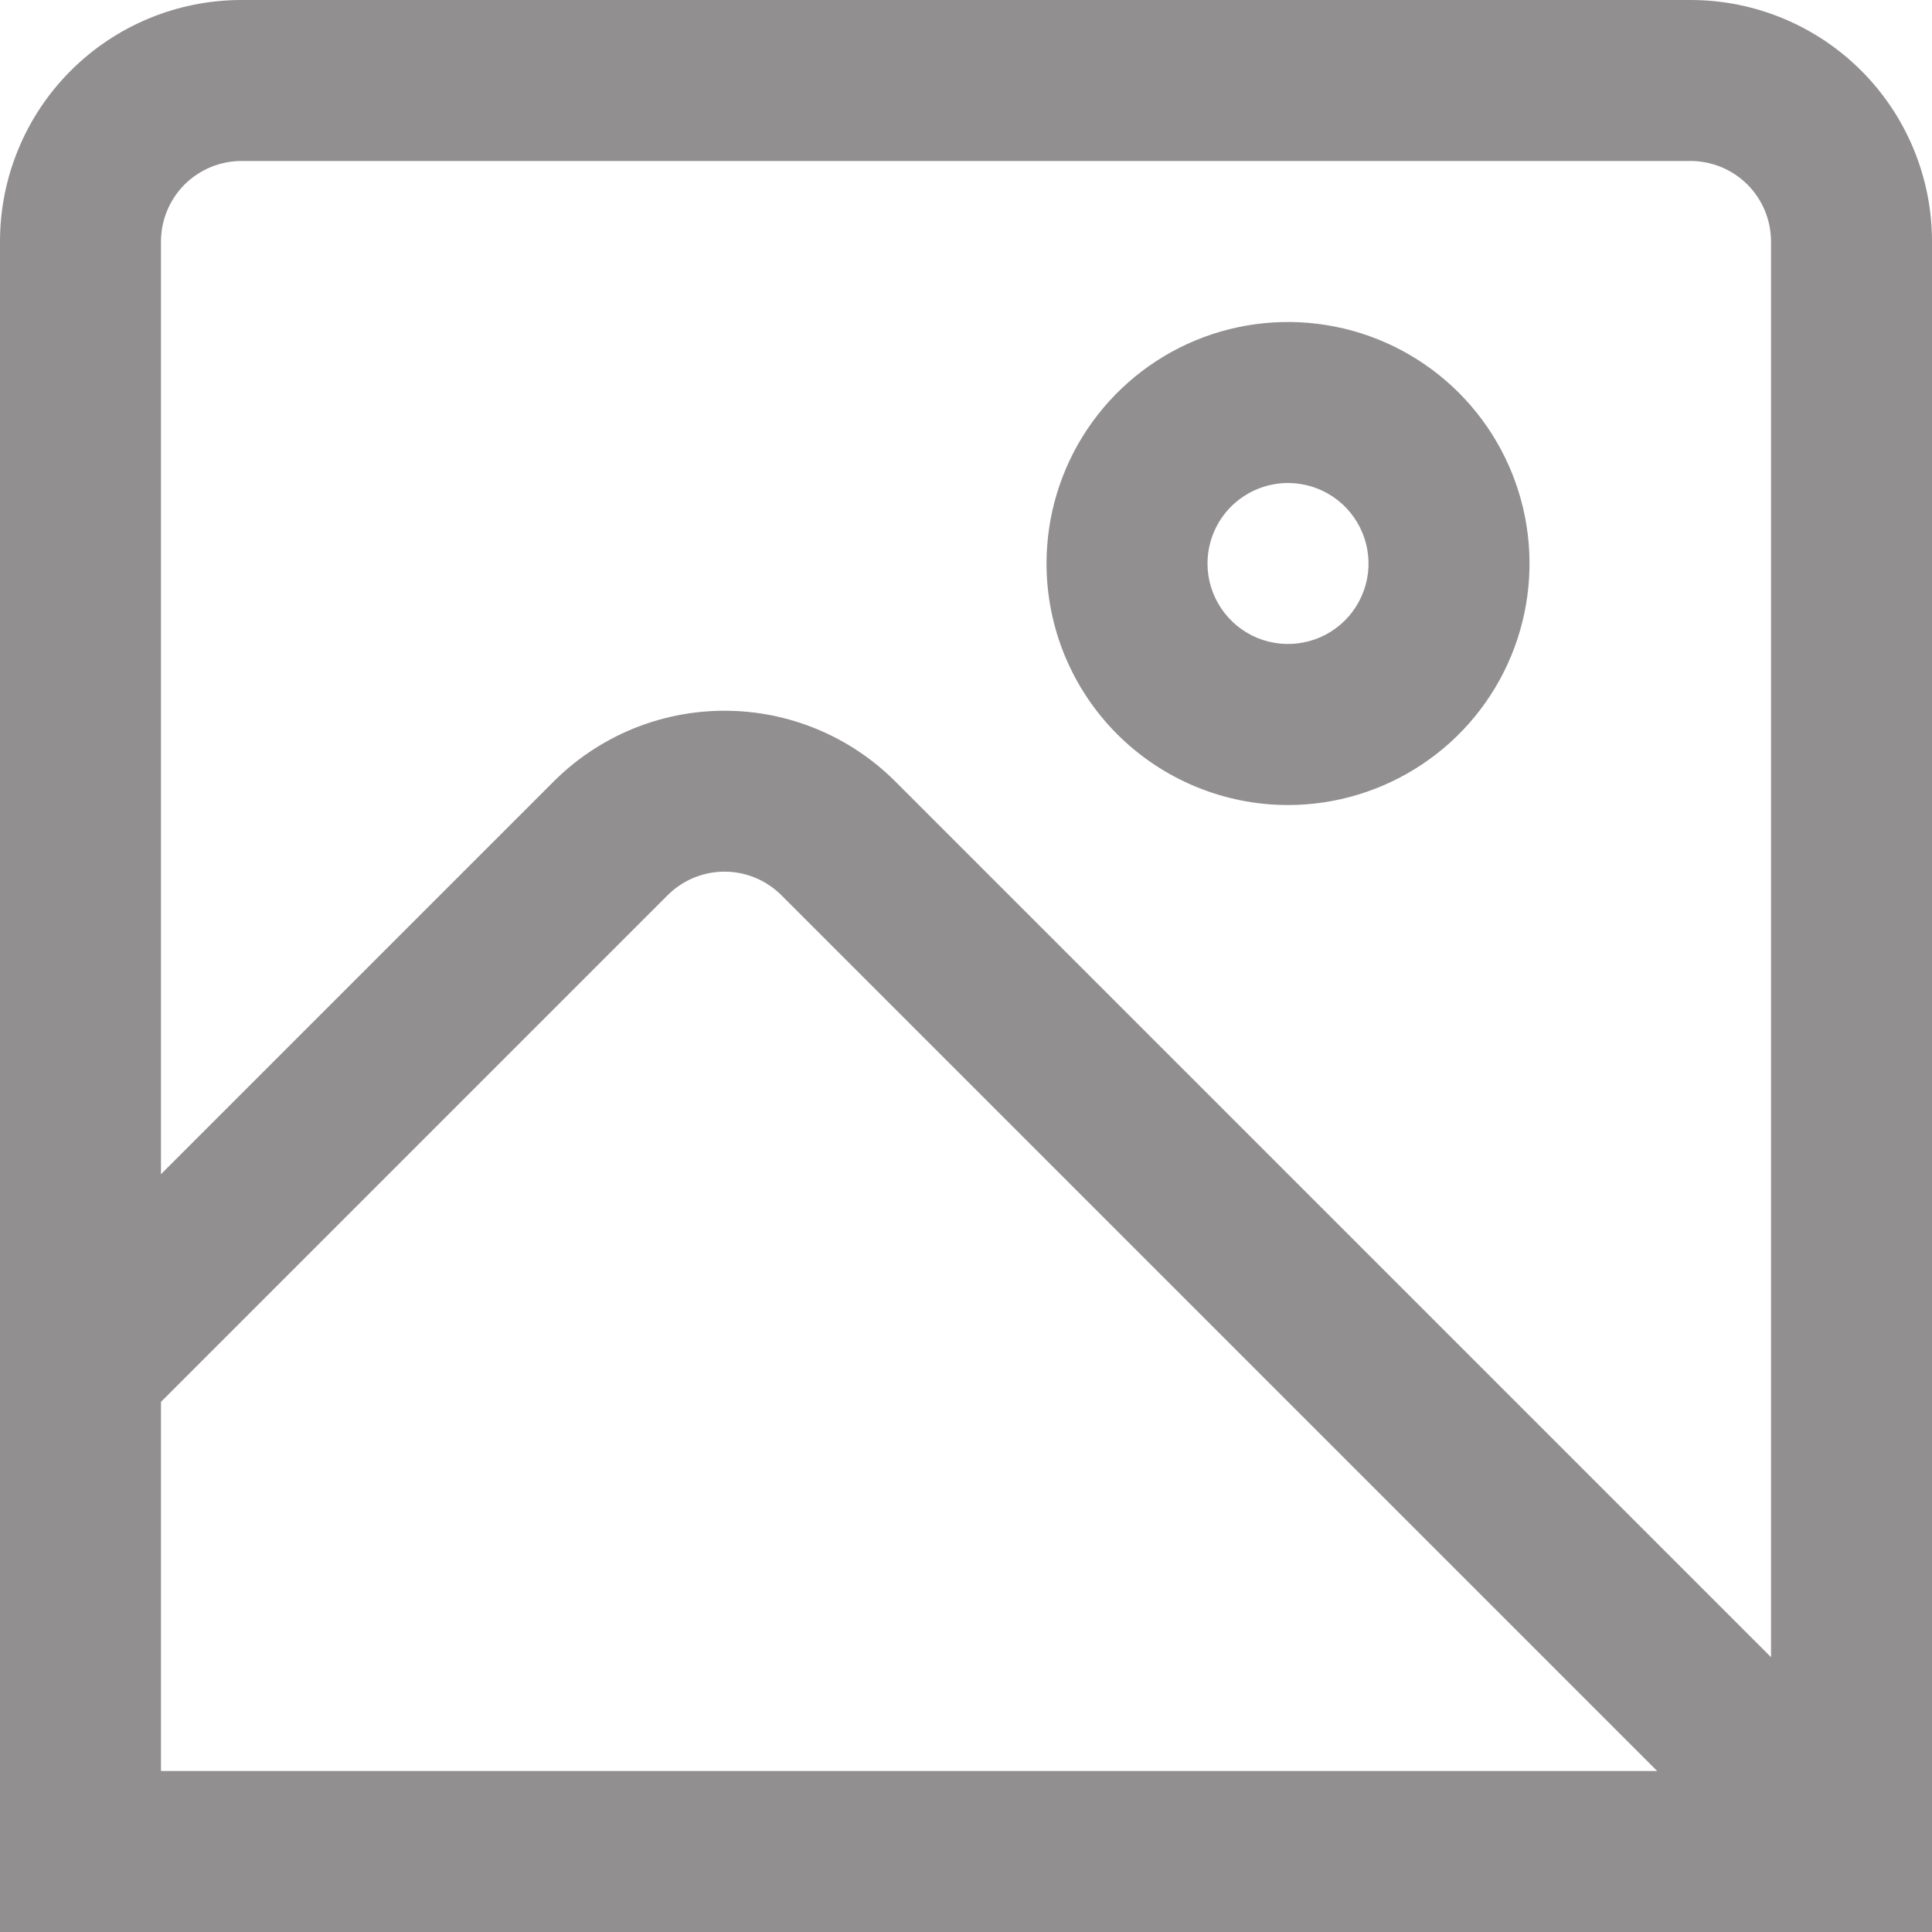 <svg width="25" height="25" viewBox="0 0 25 25" fill="none" xmlns="http://www.w3.org/2000/svg">
<path d="M21.875 0H3.125C2.296 0 1.501 0.329 0.915 0.915C0.329 1.501 0 2.296 0 3.125L0 25H25V3.125C25 2.296 24.671 1.501 24.085 0.915C23.499 0.329 22.704 0 21.875 0ZM3.125 2.083H21.875C22.151 2.083 22.416 2.193 22.612 2.388C22.807 2.584 22.917 2.849 22.917 3.125V21.444L11.584 10.111C10.998 9.526 10.204 9.197 9.375 9.197C8.546 9.197 7.752 9.526 7.166 10.111L2.083 15.194V3.125C2.083 2.849 2.193 2.584 2.388 2.388C2.584 2.193 2.849 2.083 3.125 2.083ZM2.083 18.14L8.639 11.584C8.834 11.389 9.099 11.279 9.375 11.279C9.651 11.279 9.916 11.389 10.111 11.584L21.444 22.917H2.083V18.14Z" fill="#918F8F"/>
<path d="M16.667 10.417C17.285 10.417 17.889 10.233 18.403 9.89C18.917 9.547 19.318 9.059 19.554 8.488C19.791 7.916 19.852 7.288 19.732 6.682C19.611 6.076 19.314 5.519 18.877 5.082C18.44 4.645 17.883 4.347 17.277 4.227C16.671 4.106 16.042 4.168 15.471 4.404C14.9 4.641 14.412 5.042 14.069 5.555C13.725 6.069 13.542 6.674 13.542 7.292C13.542 8.12 13.871 8.915 14.457 9.501C15.043 10.087 15.838 10.417 16.667 10.417ZM16.667 6.25C16.873 6.25 17.074 6.311 17.246 6.426C17.417 6.54 17.55 6.703 17.629 6.893C17.708 7.083 17.729 7.293 17.689 7.495C17.648 7.697 17.549 7.883 17.404 8.028C17.258 8.174 17.072 8.273 16.87 8.313C16.668 8.353 16.459 8.333 16.268 8.254C16.078 8.175 15.915 8.042 15.801 7.87C15.686 7.699 15.625 7.498 15.625 7.292C15.625 7.015 15.735 6.75 15.93 6.555C16.126 6.36 16.391 6.25 16.667 6.25Z" fill="#918F8F"/>
</svg>
